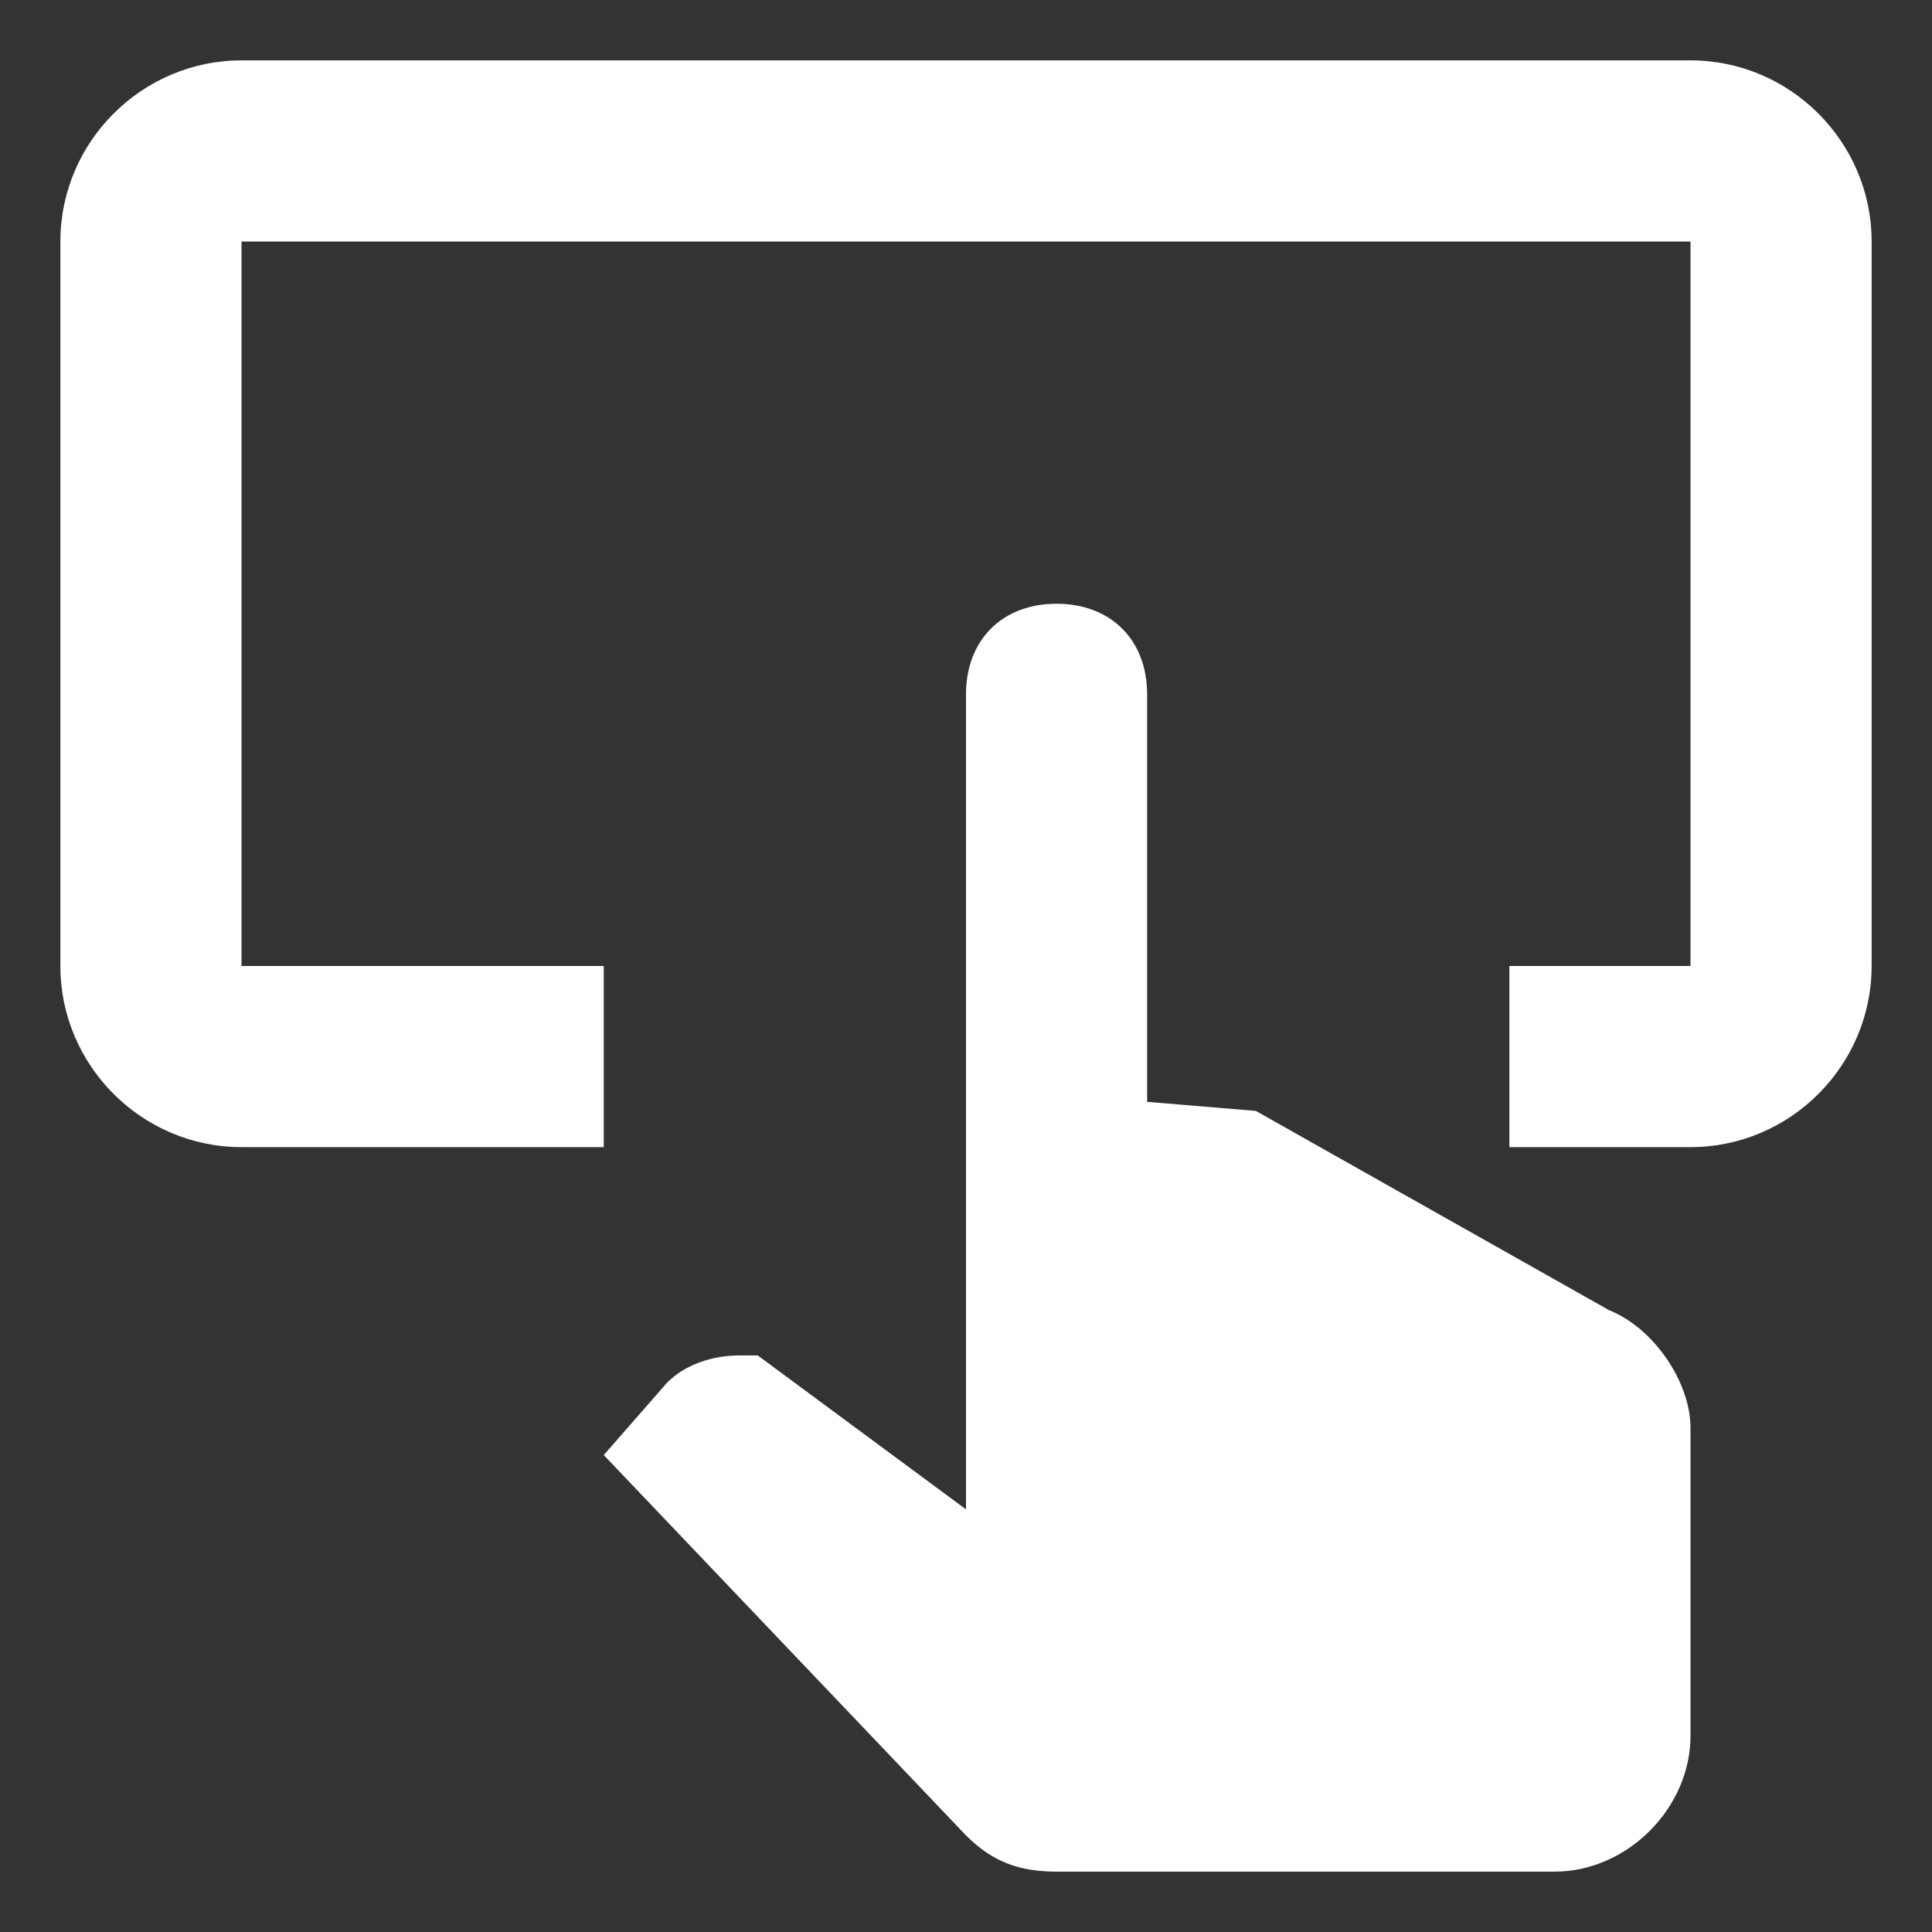 <svg width="16" height="16" viewBox="0 0 16 16" fill="none" xmlns="http://www.w3.org/2000/svg">
<rect x="0" y="0" width="16" height="16" fill="#333333" stroke="none"/>
<path d="M14 14.375C14 14.975 13.475 15.5 12.875 15.5H8.75C8.45 15.5 8.225 15.425 8 15.2L5 12.05L5.525 11.45C5.675 11.3 5.9 11.225 6.125 11.225H6.275L8 12.5V5.75C8 5.3 8.3 5 8.75 5C9.2 5 9.5 5.3 9.5 5.75V9.125L10.4 9.2L13.325 10.85C13.7 11 14 11.45 14 11.825V14.375ZM14 0.5H2C1.175 0.5 0.5 1.175 0.5 2V8C0.5 8.825 1.175 9.5 2 9.5H5V8H2V2H14V8H12.5V9.5H14C14.825 9.5 15.5 8.825 15.5 8V2C15.5 1.175 14.825 0.5 14 0.5Z" fill="white"/>
</svg>
